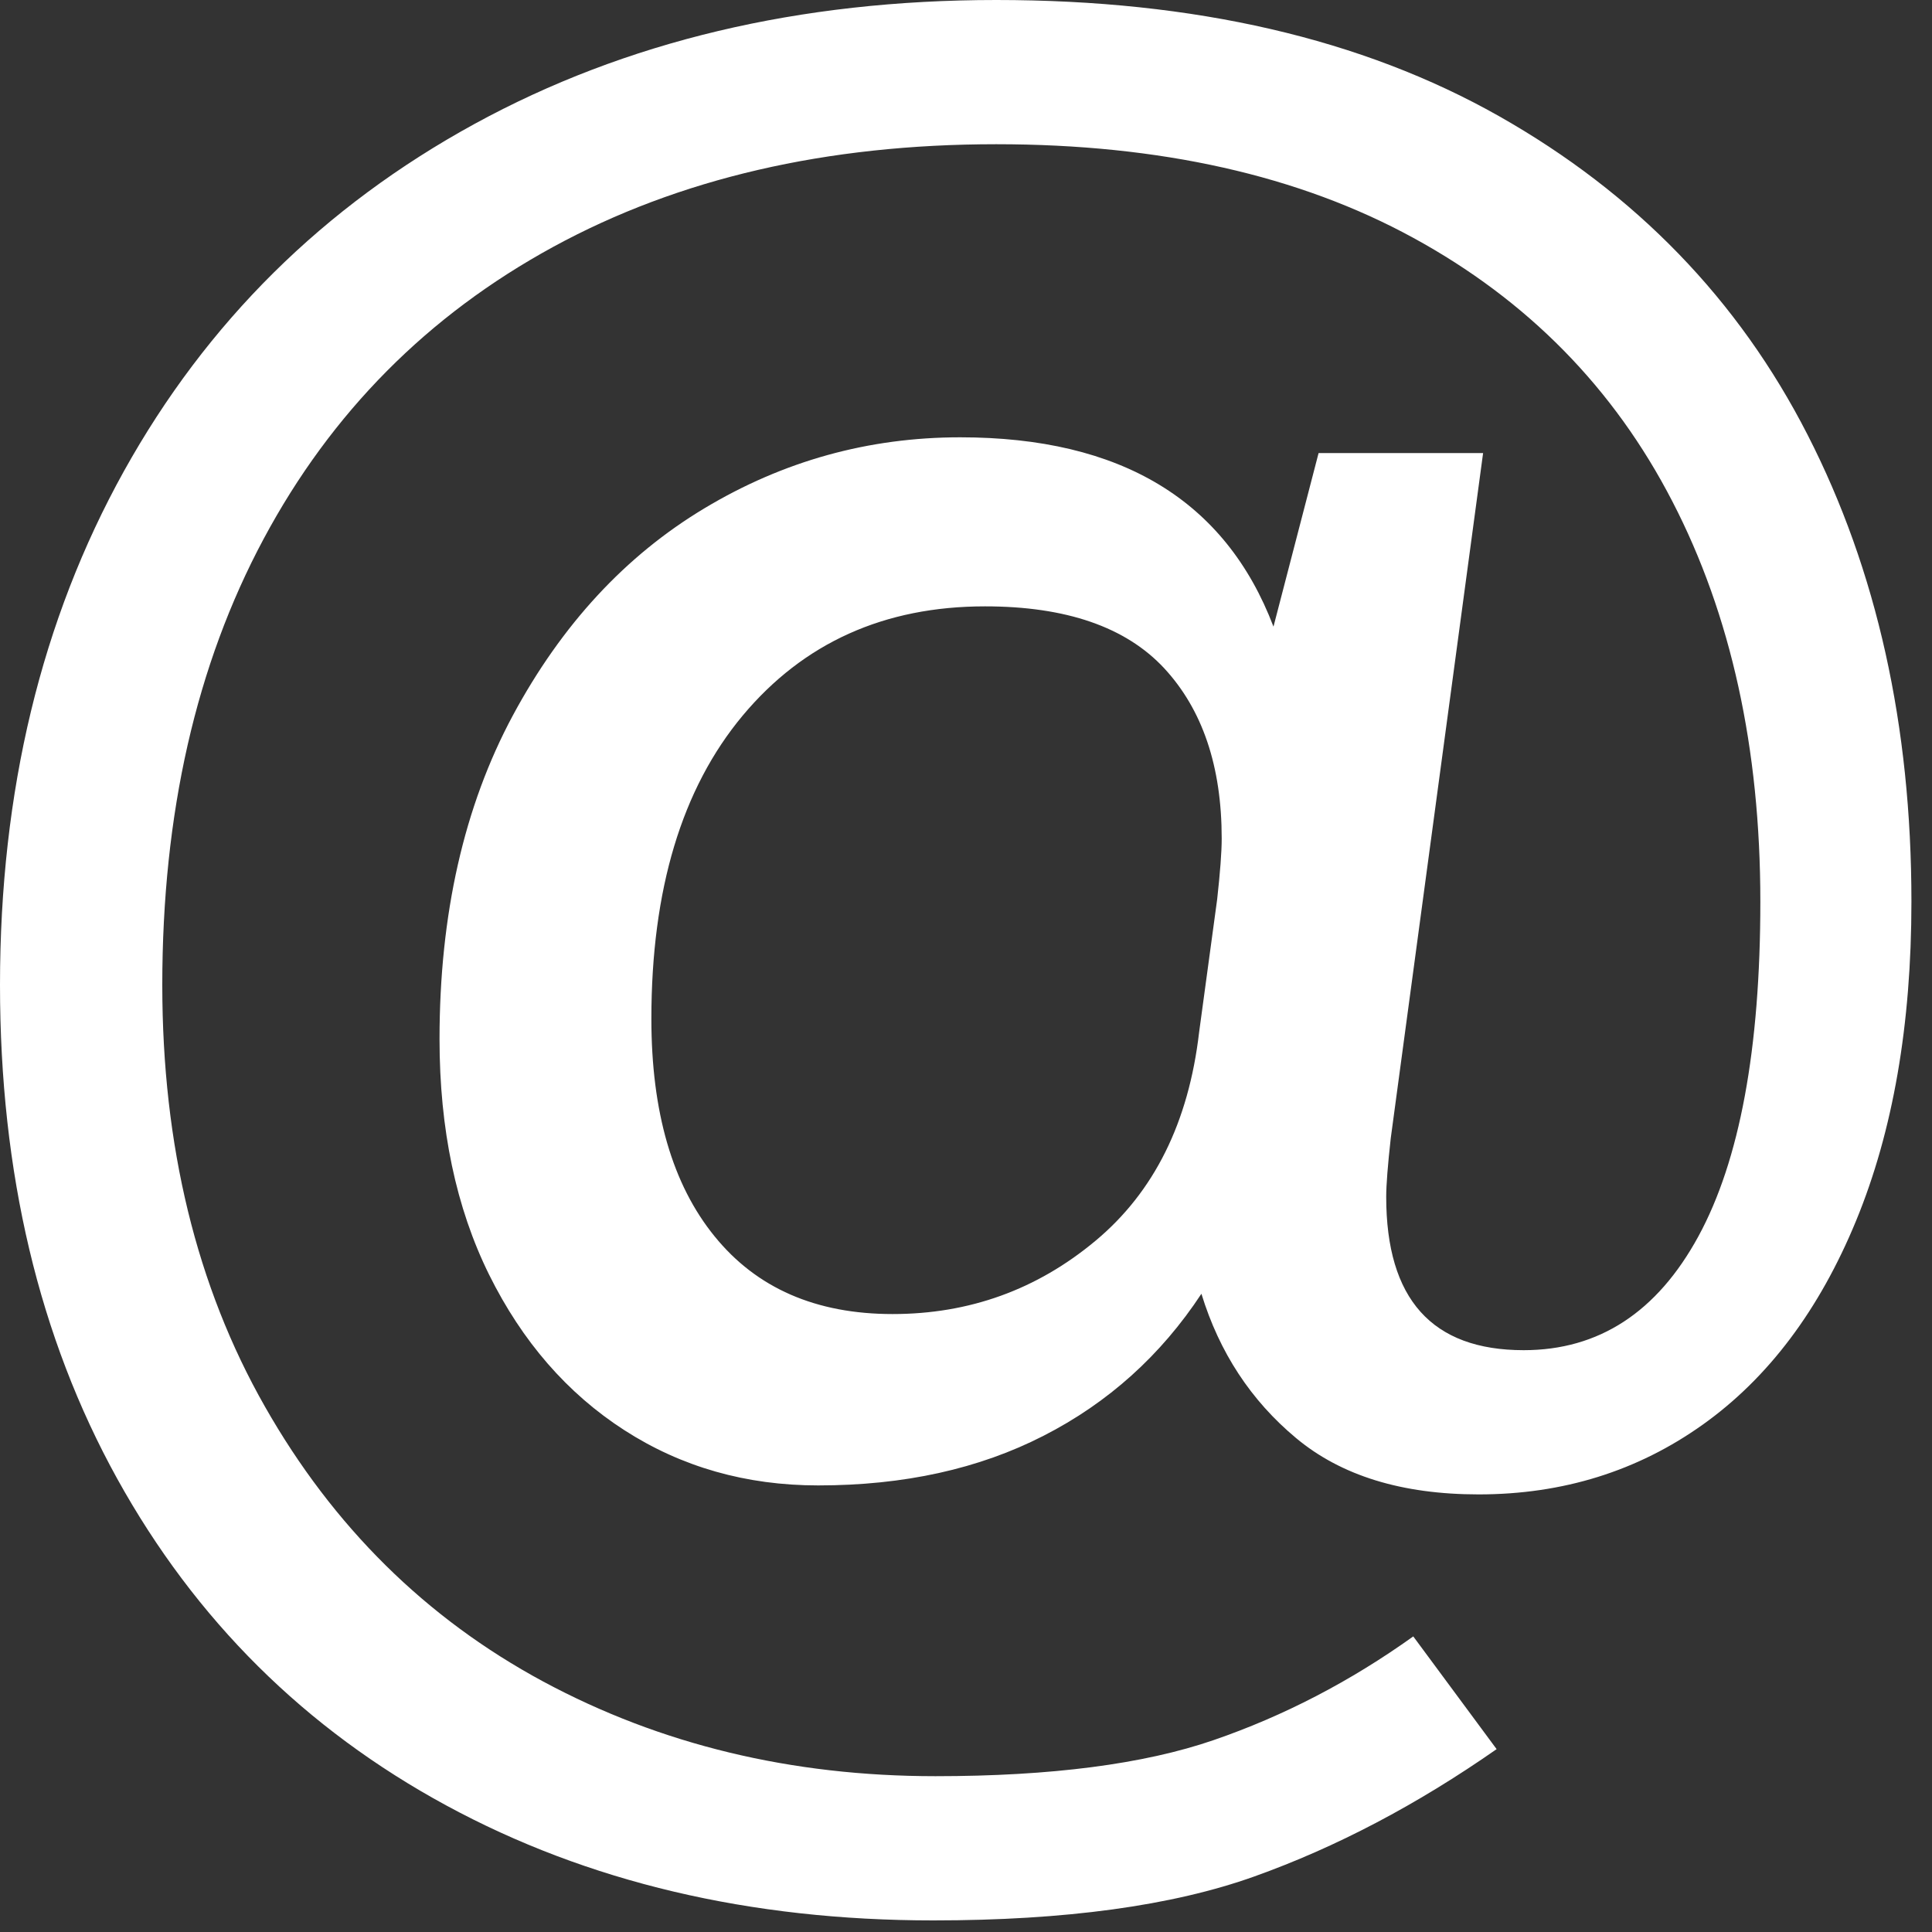 <?xml version="1.0" encoding="UTF-8"?>
<svg width="20px" height="20px" viewBox="0 0 20 20" version="1.1" xmlns="http://www.w3.org/2000/svg" xmlns:xlink="http://www.w3.org/1999/xlink">
    <rect x="0" y="0" width="20" height="20" fill="#333333" stroke="none"/>
    <!-- Generator: sketchtool 53.2 (72643) - https://sketchapp.com -->
    <title>AA50EE5F-E2BB-44C8-8DAA-A5C4E978A134</title>
    <desc>Created with sketchtool.</desc>
    <g id="#Influencer" stroke="none" stroke-width="1" fill="none" fill-rule="evenodd">
        <g id="hashtag-influencer_12_favorites-alt-copy" transform="translate(-129, -228)" fill="#FFFFFF" fill-rule="nonzero">
            <g id="icon-at" transform="translate(129, 228)">
                <path d="M10.313,-5.86197757e-14 C12.367,-5.5659181e-14 14.101,0.401 15.517,1.202 C16.932,2.003 17.998,3.103 18.713,4.503 C19.429,5.903 19.787,7.513 19.787,9.333 C19.787,10.609 19.596,11.709 19.215,12.635 C18.834,13.561 18.305,14.264 17.628,14.747 C16.952,15.229 16.178,15.47 15.307,15.47 C14.513,15.47 13.883,15.276 13.417,14.887 C12.95,14.498 12.623,14 12.437,13.393 C12.017,14.031 11.472,14.521 10.803,14.863 C10.134,15.206 9.357,15.377 8.47,15.377 C7.723,15.377 7.054,15.186 6.463,14.805 C5.872,14.424 5.406,13.887 5.063,13.195 C4.721,12.503 4.55,11.69 4.55,10.757 C4.55,9.466 4.803,8.349 5.308,7.408 C5.814,6.467 6.475,5.752 7.292,5.262 C8.108,4.772 8.991,4.527 9.94,4.527 C11.604,4.527 12.686,5.18 13.183,6.487 L13.65,4.69 L15.353,4.69 L14.397,11.783 C14.366,12.063 14.35,12.266 14.35,12.39 C14.35,13.448 14.824,13.977 15.773,13.977 C16.551,13.977 17.154,13.584 17.582,12.798 C18.009,12.013 18.223,10.858 18.223,9.333 C18.223,7.747 17.92,6.366 17.313,5.192 C16.707,4.017 15.812,3.107 14.63,2.462 C13.448,1.816 12.009,1.493 10.313,1.493 C8.556,1.493 7.027,1.847 5.728,2.555 C4.429,3.263 3.43,4.27 2.73,5.577 C2.03,6.883 1.68,8.423 1.68,10.197 C1.68,11.861 2.034,13.316 2.742,14.56 C3.449,15.804 4.41,16.753 5.623,17.407 C6.837,18.06 8.19,18.387 9.683,18.387 C10.881,18.387 11.842,18.262 12.565,18.013 C13.288,17.764 13.977,17.407 14.63,16.94 L15.493,18.107 C14.669,18.682 13.833,19.122 12.985,19.425 C12.137,19.728 11.029,19.88 9.66,19.88 C7.762,19.88 6.082,19.483 4.62,18.69 C3.158,17.897 2.022,16.769 1.213,15.307 C0.404,13.844 -3.05533376e-13,12.141 -3.05533376e-13,10.197 C-3.05533376e-13,8.19 0.428,6.417 1.283,4.877 C2.139,3.337 3.348,2.139 4.912,1.283 C6.475,0.428 8.276,-5.5659181e-14 10.313,-5.86197757e-14 Z M10.197,6.277 C9.154,6.277 8.318,6.654 7.688,7.408 C7.058,8.163 6.743,9.209 6.743,10.547 C6.743,11.511 6.961,12.262 7.397,12.798 C7.832,13.335 8.447,13.603 9.24,13.603 C10.033,13.603 10.733,13.351 11.34,12.845 C11.947,12.339 12.304,11.62 12.413,10.687 L12.6,9.31 C12.631,9.03 12.647,8.82 12.647,8.68 C12.647,7.933 12.448,7.346 12.052,6.918 C11.655,6.491 11.037,6.277 10.197,6.277 Z" id="@"></path>
            </g>
        </g>
    </g>
</svg>